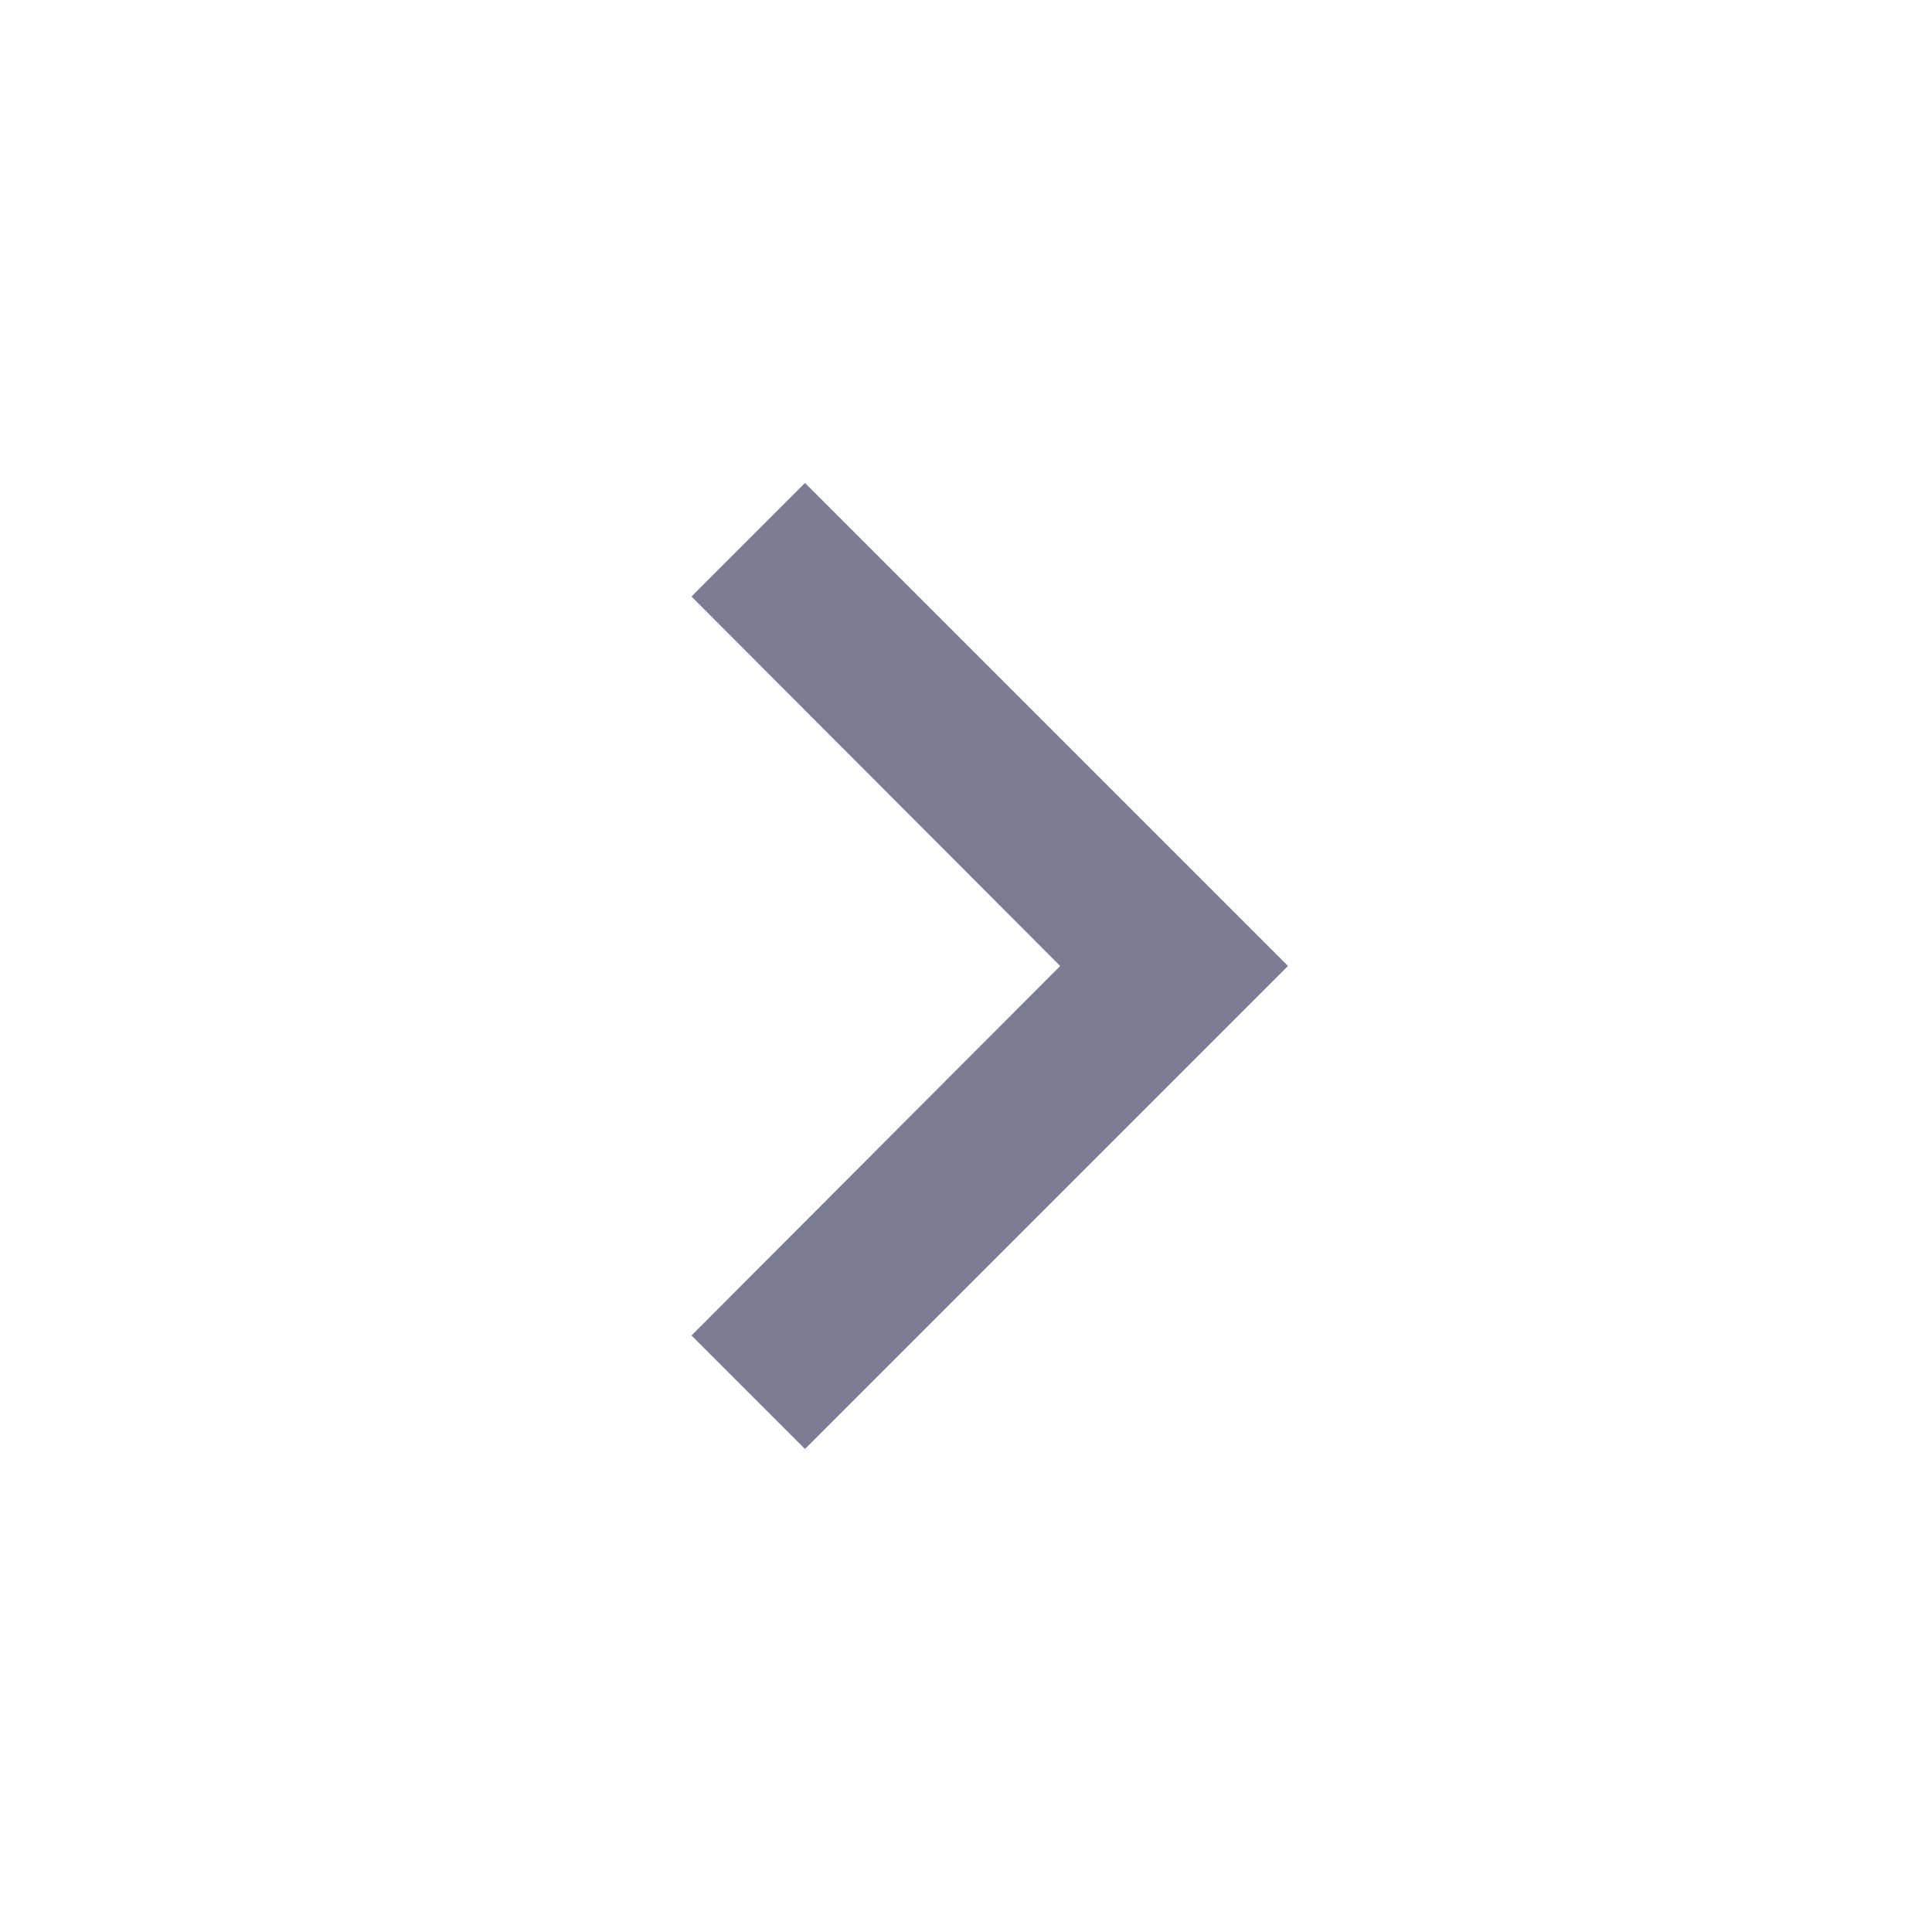 <svg xmlns="http://www.w3.org/2000/svg" width="24" height="24" viewBox="0 0 24 24"><defs><style>.a{fill:#7a7d92;}.b{fill:none;}</style></defs><path class="a" d="M10,6,8.59,7.41,13.17,12,8.59,16.59,10,18l6-6Z"/><path class="b" d="M0,0H24V24H0Z"/></svg>